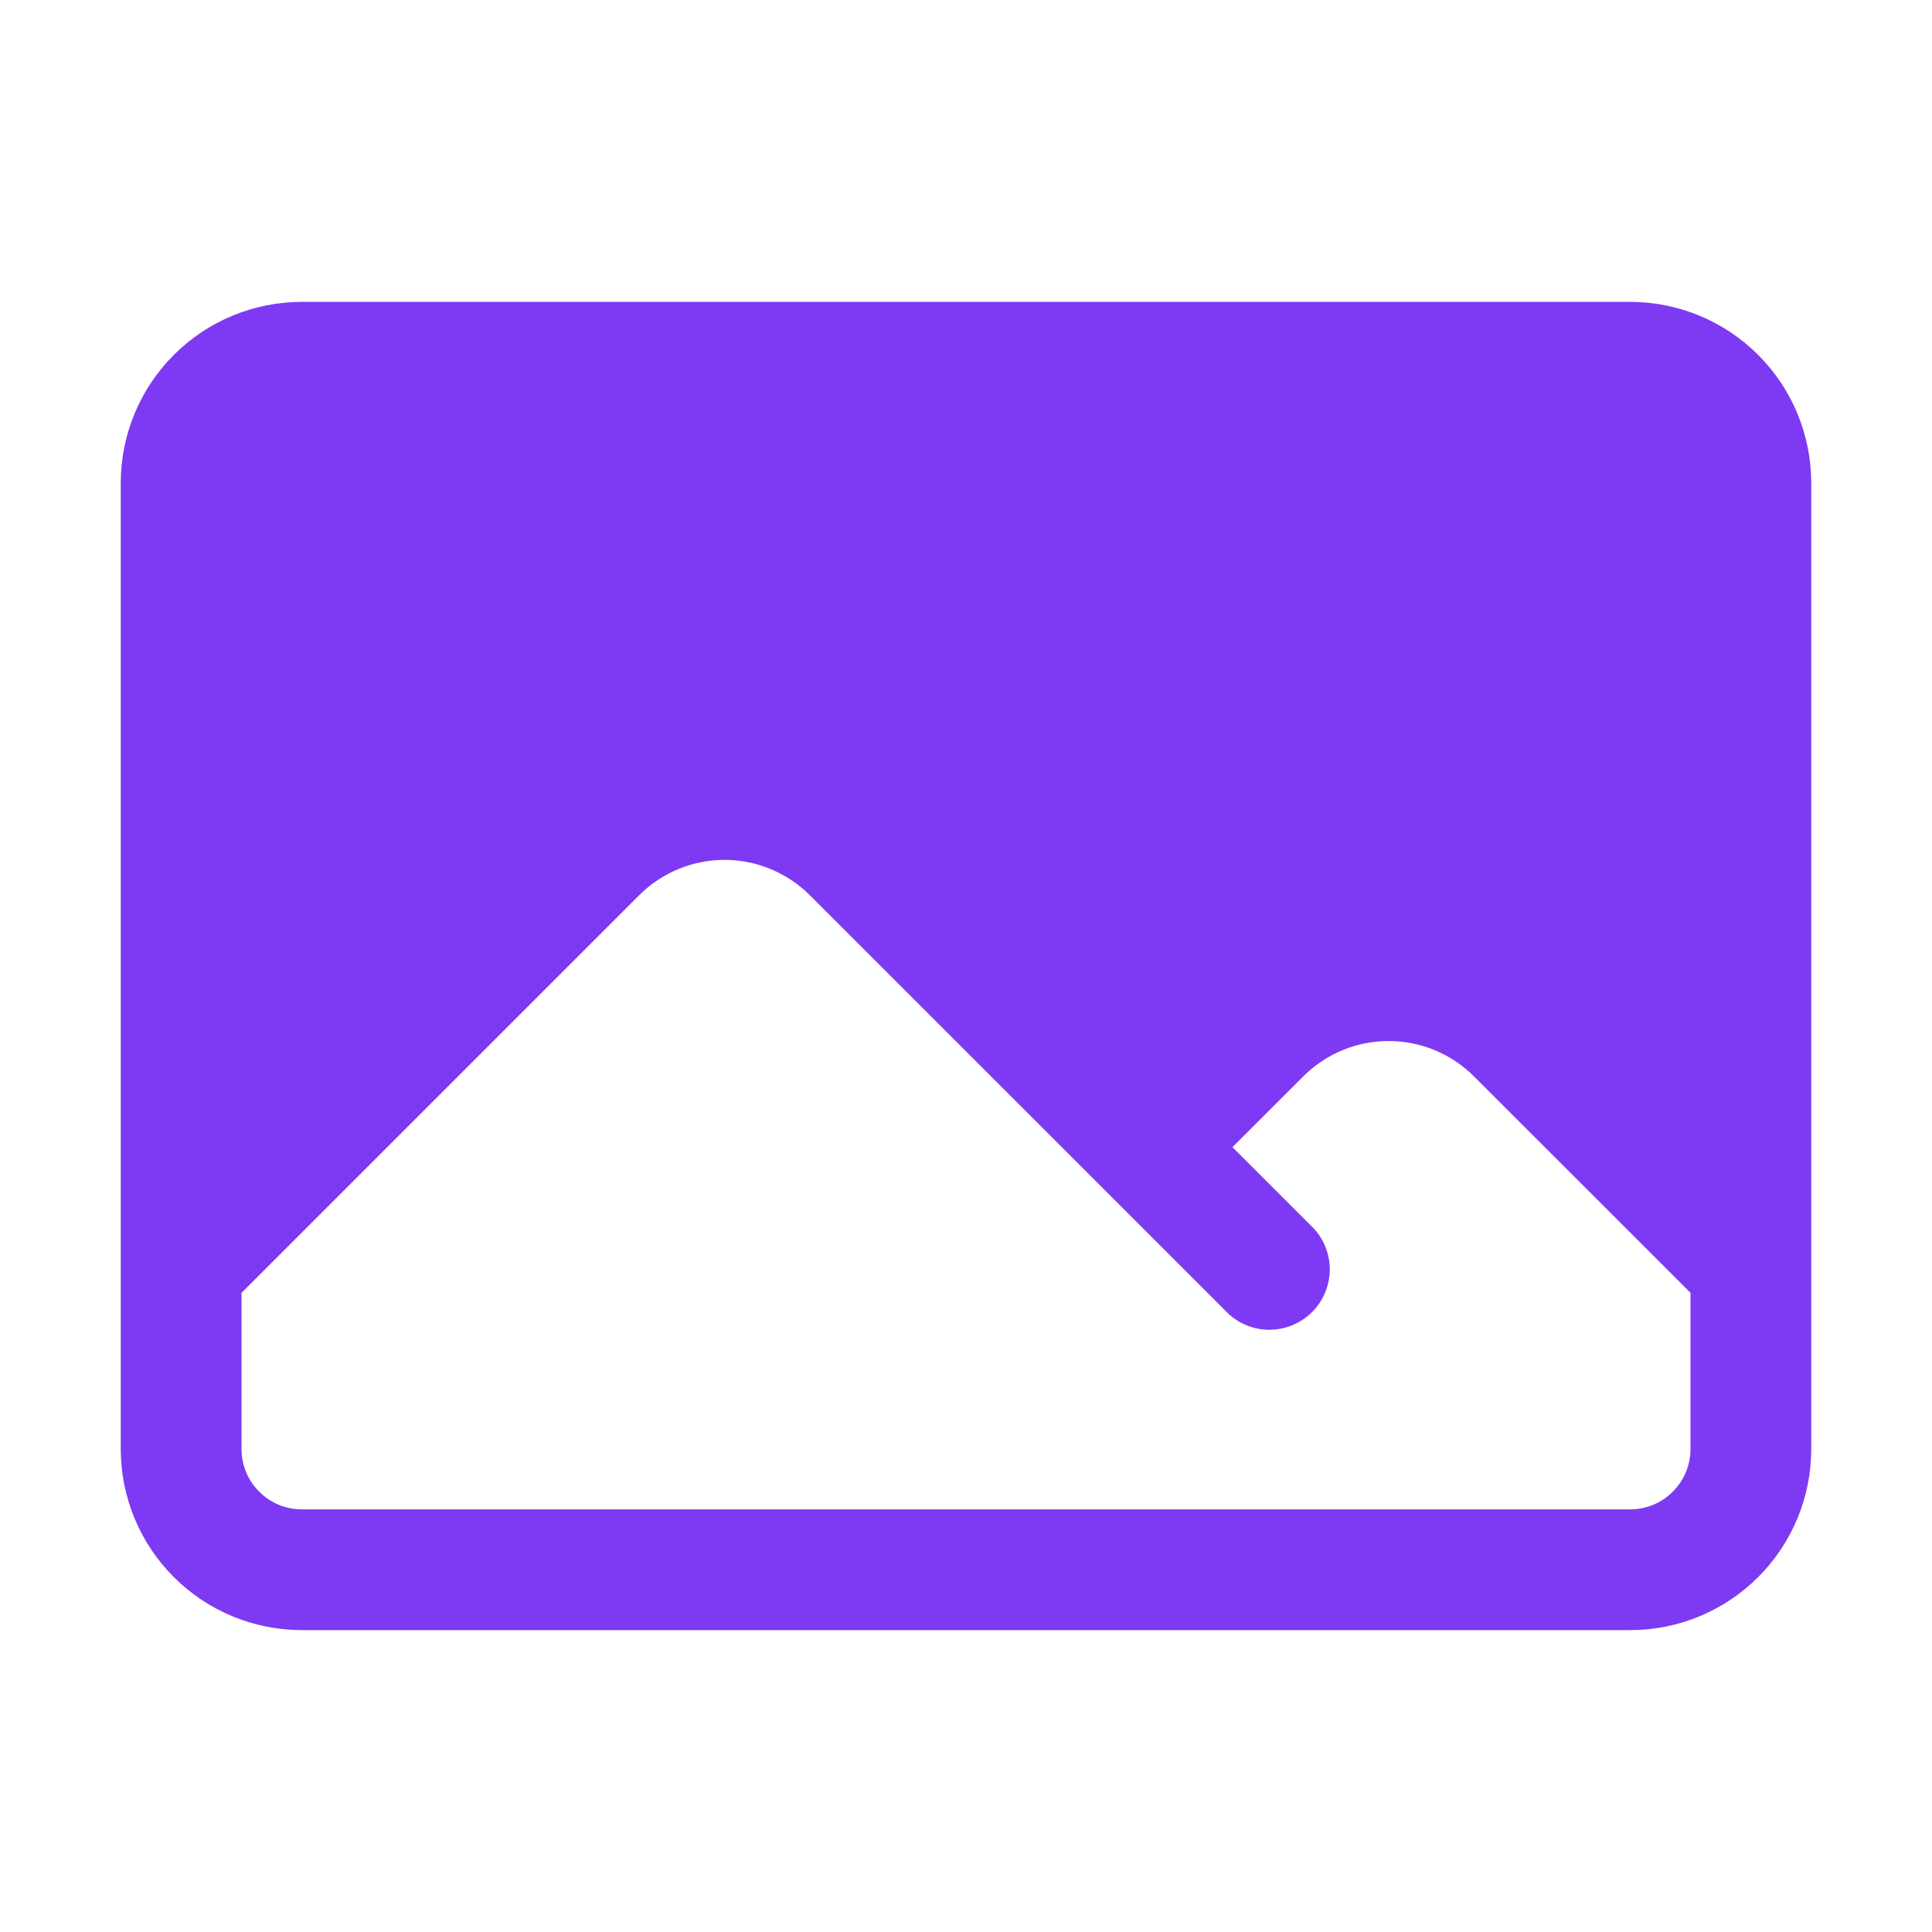 <svg width="24" height="24" viewBox="0 0 24 24" fill="none" xmlns="http://www.w3.org/2000/svg">
<path fillRule="evenodd" clipRule="evenodd" d="M1.5 6C1.5 5.403 1.737 4.831 2.159 4.409C2.581 3.987 3.153 3.75 3.75 3.75H20.25C20.847 3.75 21.419 3.987 21.841 4.409C22.263 4.831 22.5 5.403 22.5 6V18C22.5 18.597 22.263 19.169 21.841 19.591C21.419 20.013 20.847 20.25 20.25 20.25H3.75C3.153 20.25 2.581 20.013 2.159 19.591C1.737 19.169 1.5 18.597 1.5 18V6ZM3 16.06V18C3 18.414 3.336 18.75 3.75 18.75H20.25C20.449 18.75 20.64 18.671 20.78 18.53C20.921 18.39 21 18.199 21 18V16.06L18.31 13.371C18.029 13.09 17.648 12.932 17.25 12.932C16.852 12.932 16.471 13.09 16.19 13.371L15.31 14.25L16.28 15.22C16.354 15.289 16.413 15.371 16.454 15.463C16.495 15.556 16.517 15.655 16.519 15.755C16.52 15.856 16.502 15.956 16.464 16.05C16.426 16.143 16.37 16.228 16.299 16.299C16.228 16.37 16.143 16.426 16.05 16.464C15.956 16.502 15.856 16.52 15.755 16.519C15.655 16.517 15.556 16.495 15.463 16.454C15.371 16.413 15.289 16.354 15.22 16.28L10.06 11.121C9.779 10.84 9.398 10.682 9 10.682C8.602 10.682 8.221 10.84 7.94 11.121L3 16.061V16.06ZM13.125 8.25C13.125 7.952 13.243 7.665 13.454 7.455C13.665 7.244 13.952 7.125 14.25 7.125C14.548 7.125 14.835 7.244 15.046 7.455C15.257 7.665 15.375 7.952 15.375 8.25C15.375 8.548 15.257 8.835 15.046 9.046C14.835 9.256 14.548 9.375 14.25 9.375C13.952 9.375 13.665 9.256 13.454 9.046C13.243 8.835 13.125 8.548 13.125 8.25Z" fill="#7E3AF2"/>
</svg>

